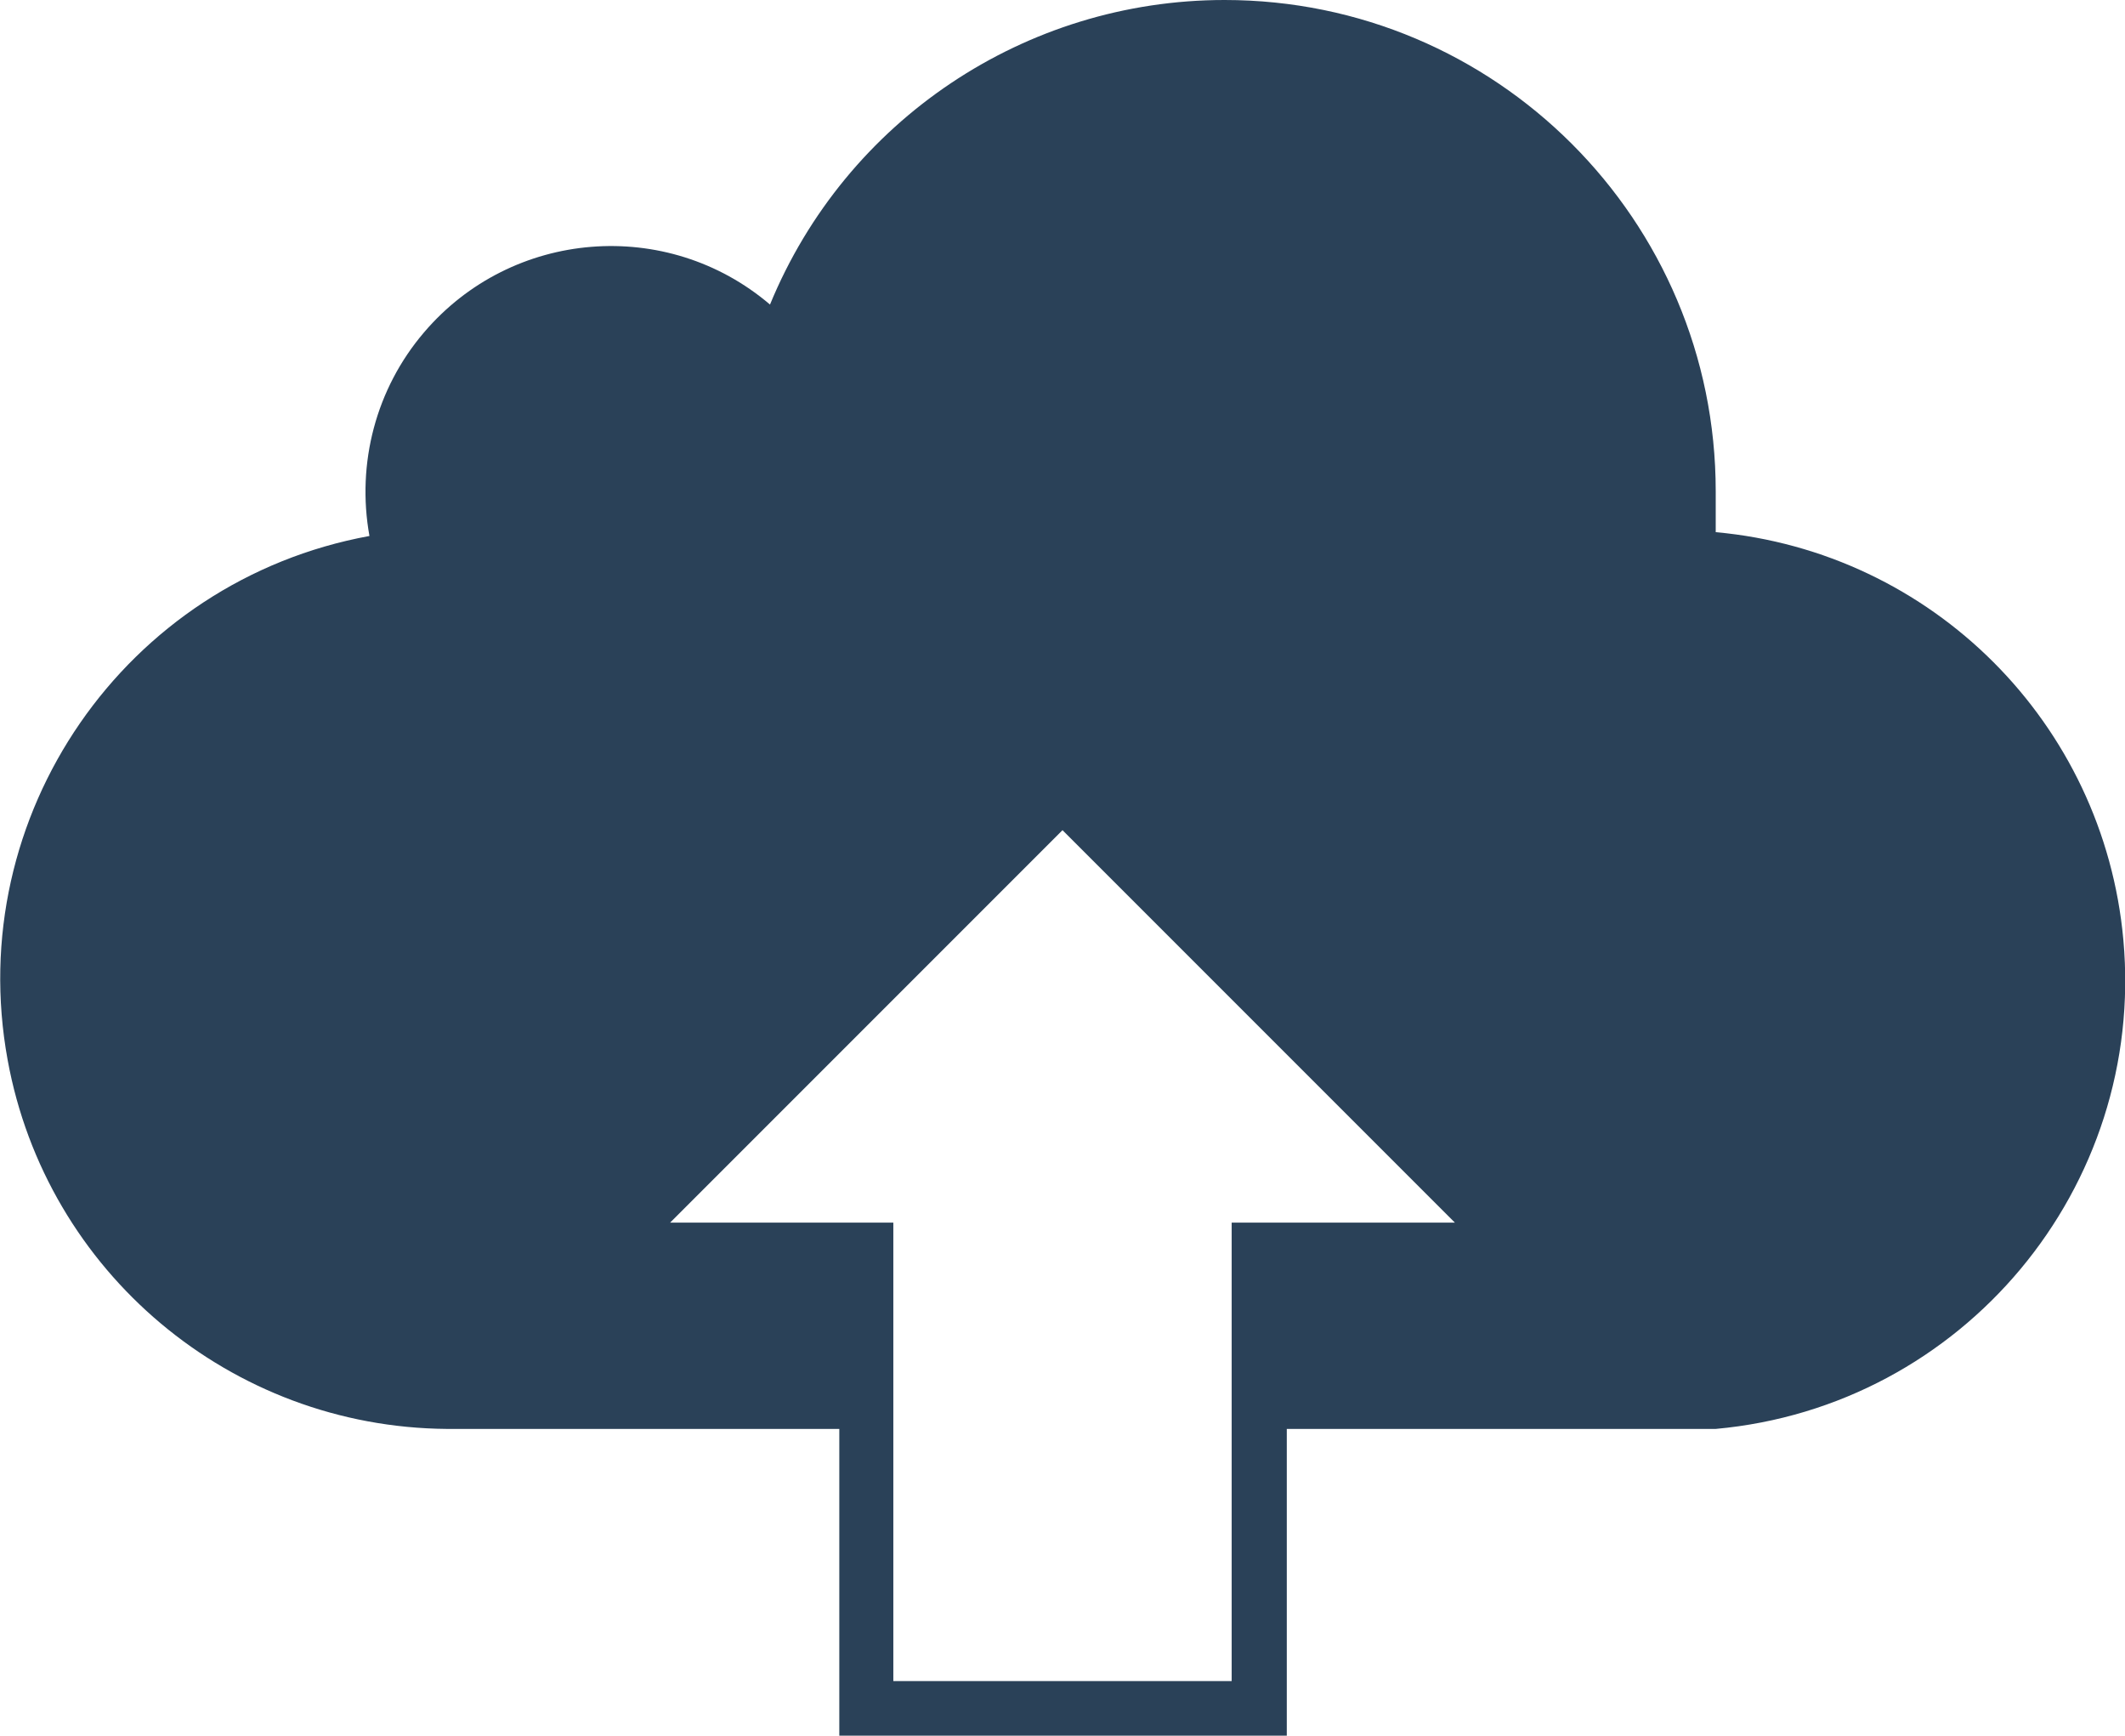 <?xml version="1.0" encoding="utf-8"?>
<!-- Generator: Adobe Illustrator 19.0.0, SVG Export Plug-In . SVG Version: 6.00 Build 0)  -->
<svg version="1.1" id="Layer_1" xmlns="http://www.w3.org/2000/svg" xmlns:xlink="http://www.w3.org/1999/xlink" x="0px" y="0px"
	 viewBox="-637.7 -41.8 389.4 318" style="enable-background:new -637.7 -41.8 389.4 318;" xml:space="preserve">
<style type="text/css">
	.st0{fill:#2A4158;}
</style>
<path class="st0" d="M-248.6,130.4c-3.6-39.7-35-71.1-74.7-74.7c0-2.5,0-5,0-7.5c0-49.7-40.3-90-90-90c-36.5,0-69.4,22-83.3,55.8
	c-18.9-16.1-47.3-13.8-63.4,5.1c-8.8,10.3-12.4,24-10,37.3c-44.8,8.2-74.5,51.2-66.3,96c7.1,38.9,40.9,67.3,80.5,67.6h71.9v56.2h82
	V220h78.6C-278,215.9-244.5,175.8-248.6,130.4z M-412,266.2h-62v-84h-40.9l71.9-71.9l71.9,71.9H-412V266.2z"/>
</svg>
